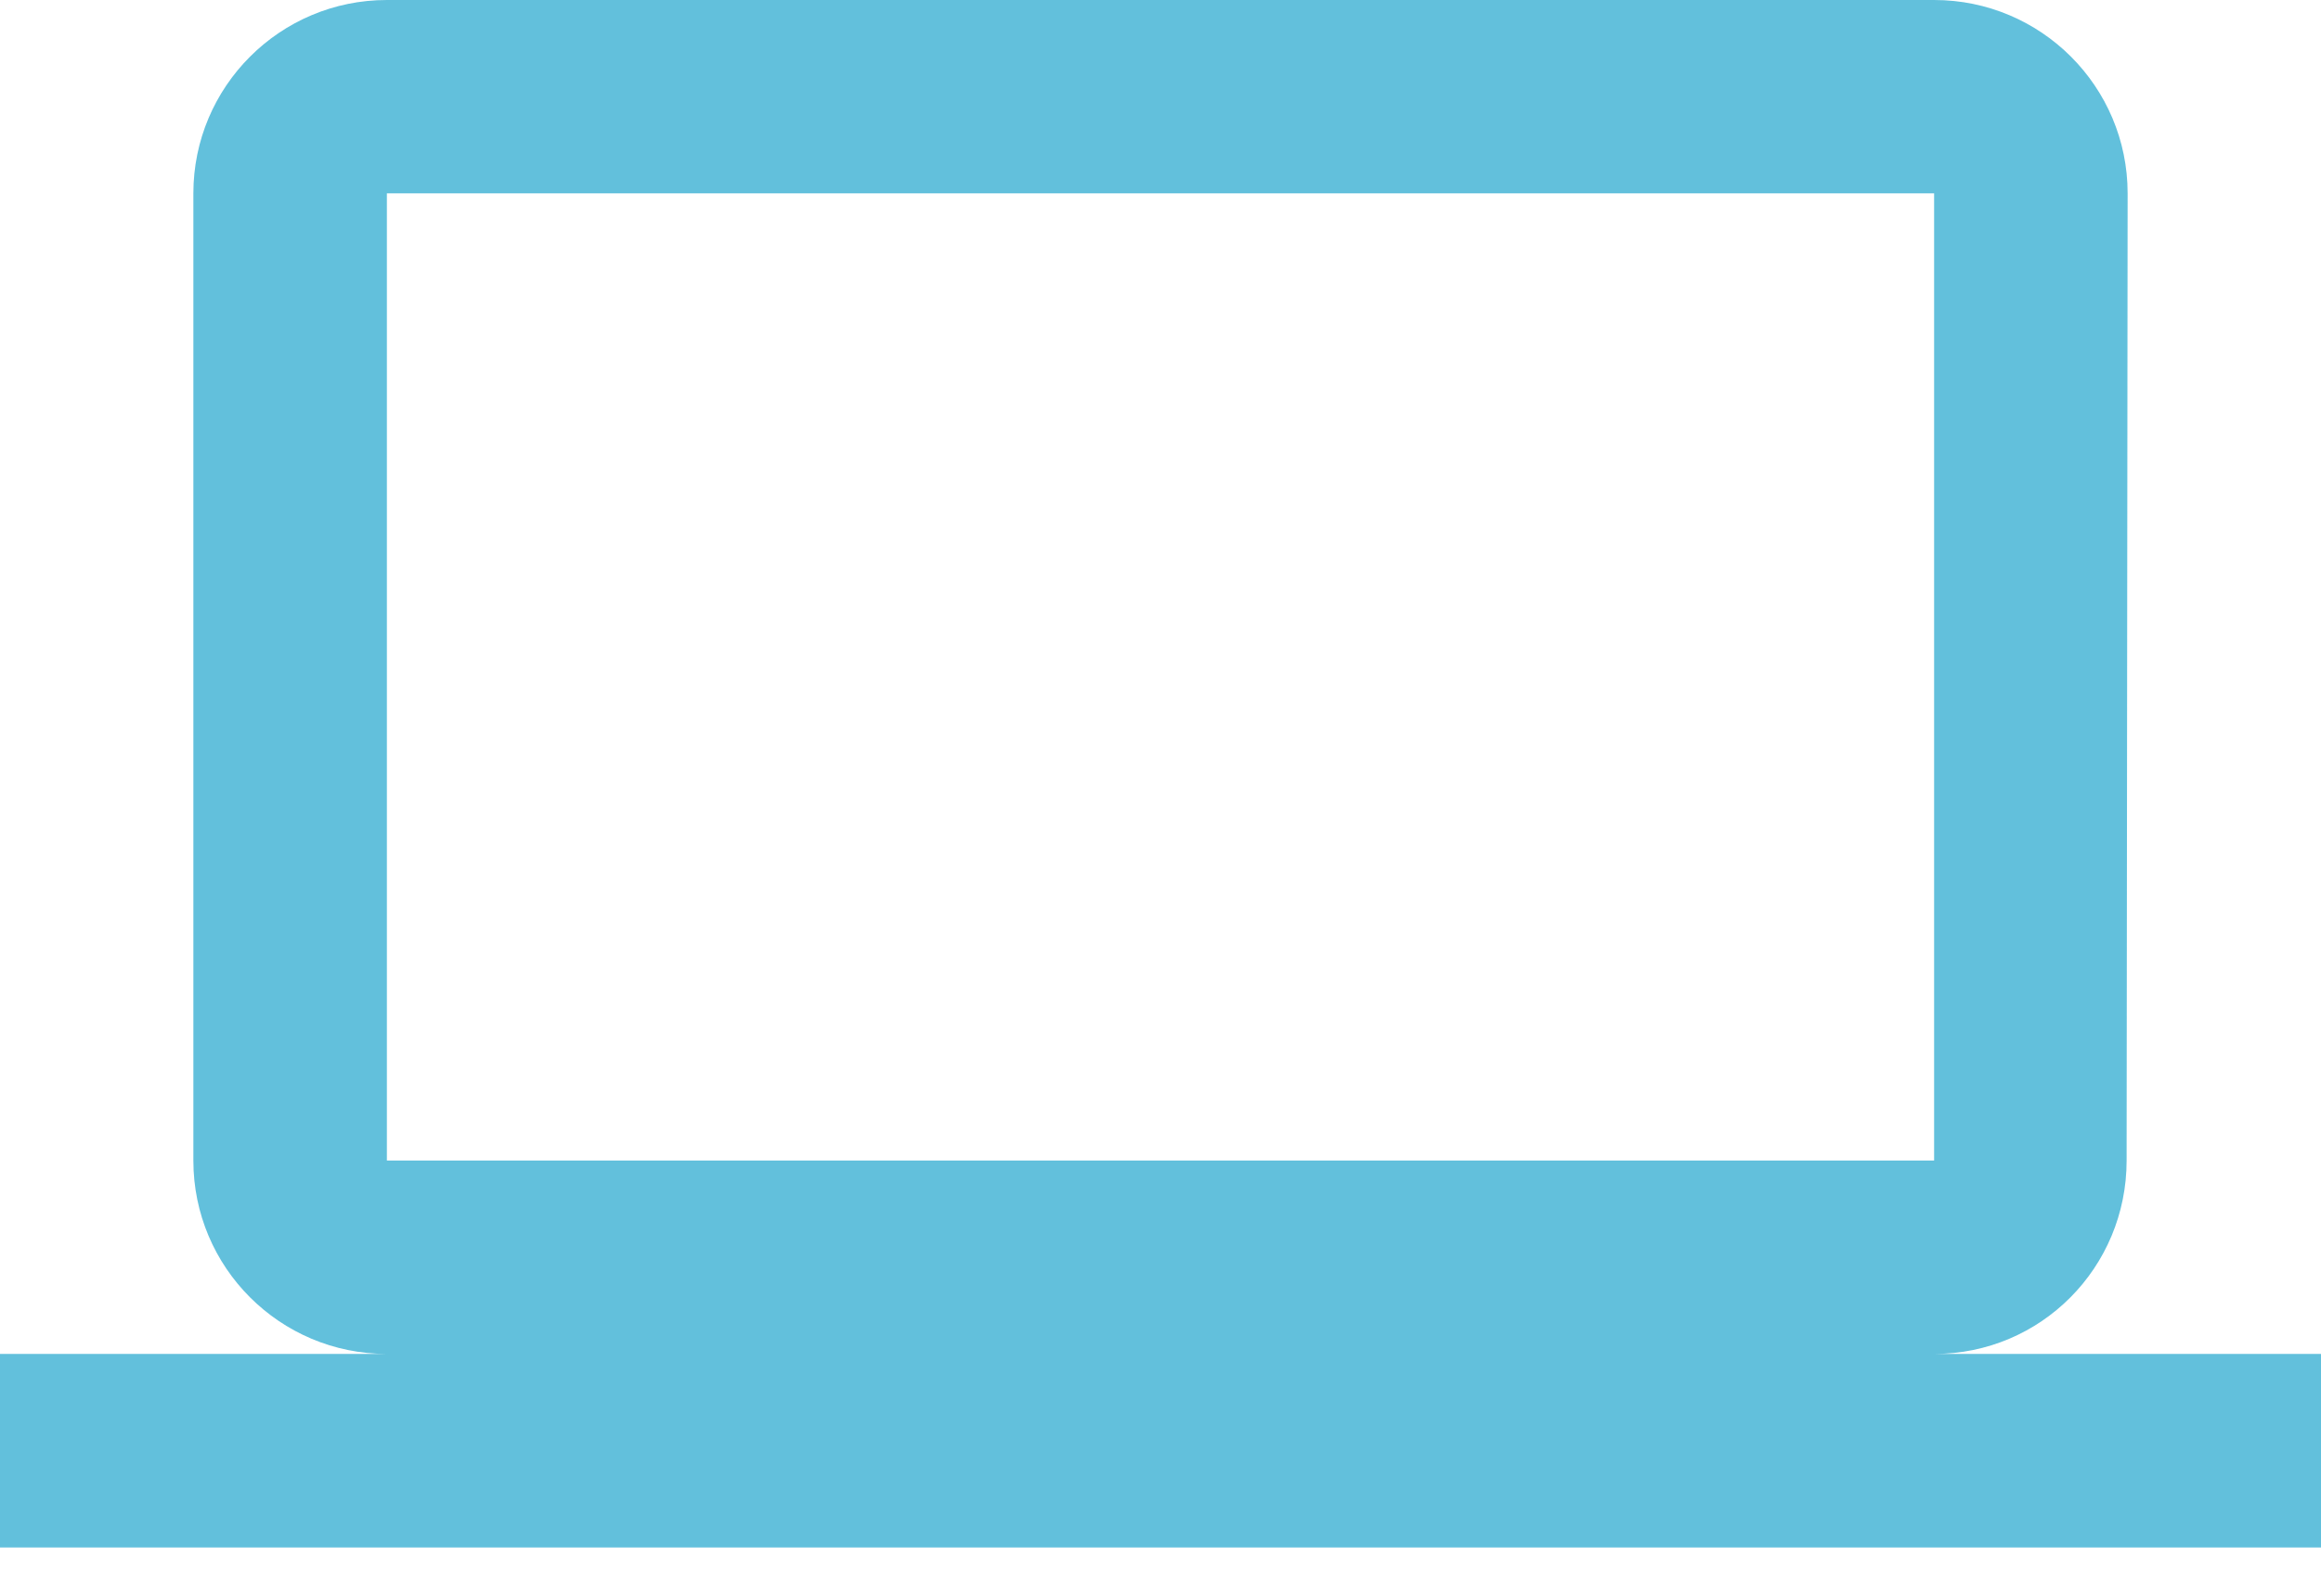 <svg xmlns="http://www.w3.org/2000/svg" width="16" height="11" viewBox="0 0 16 11">
    <path fill="#1FA6CE" fill-rule="nonzero" d="M13.333 9.333c.737 0 1.327-.596 1.327-1.333l.007-6.667C14.667.597 14.07 0 13.333 0H2.667C1.93 0 1.333.597 1.333 1.333V8c0 .737.597 1.333 1.334 1.333H0v1.334h16V9.333h-2.667zm-10.666-8h10.666V8H2.667V1.333z" opacity=".696"/>
</svg>
